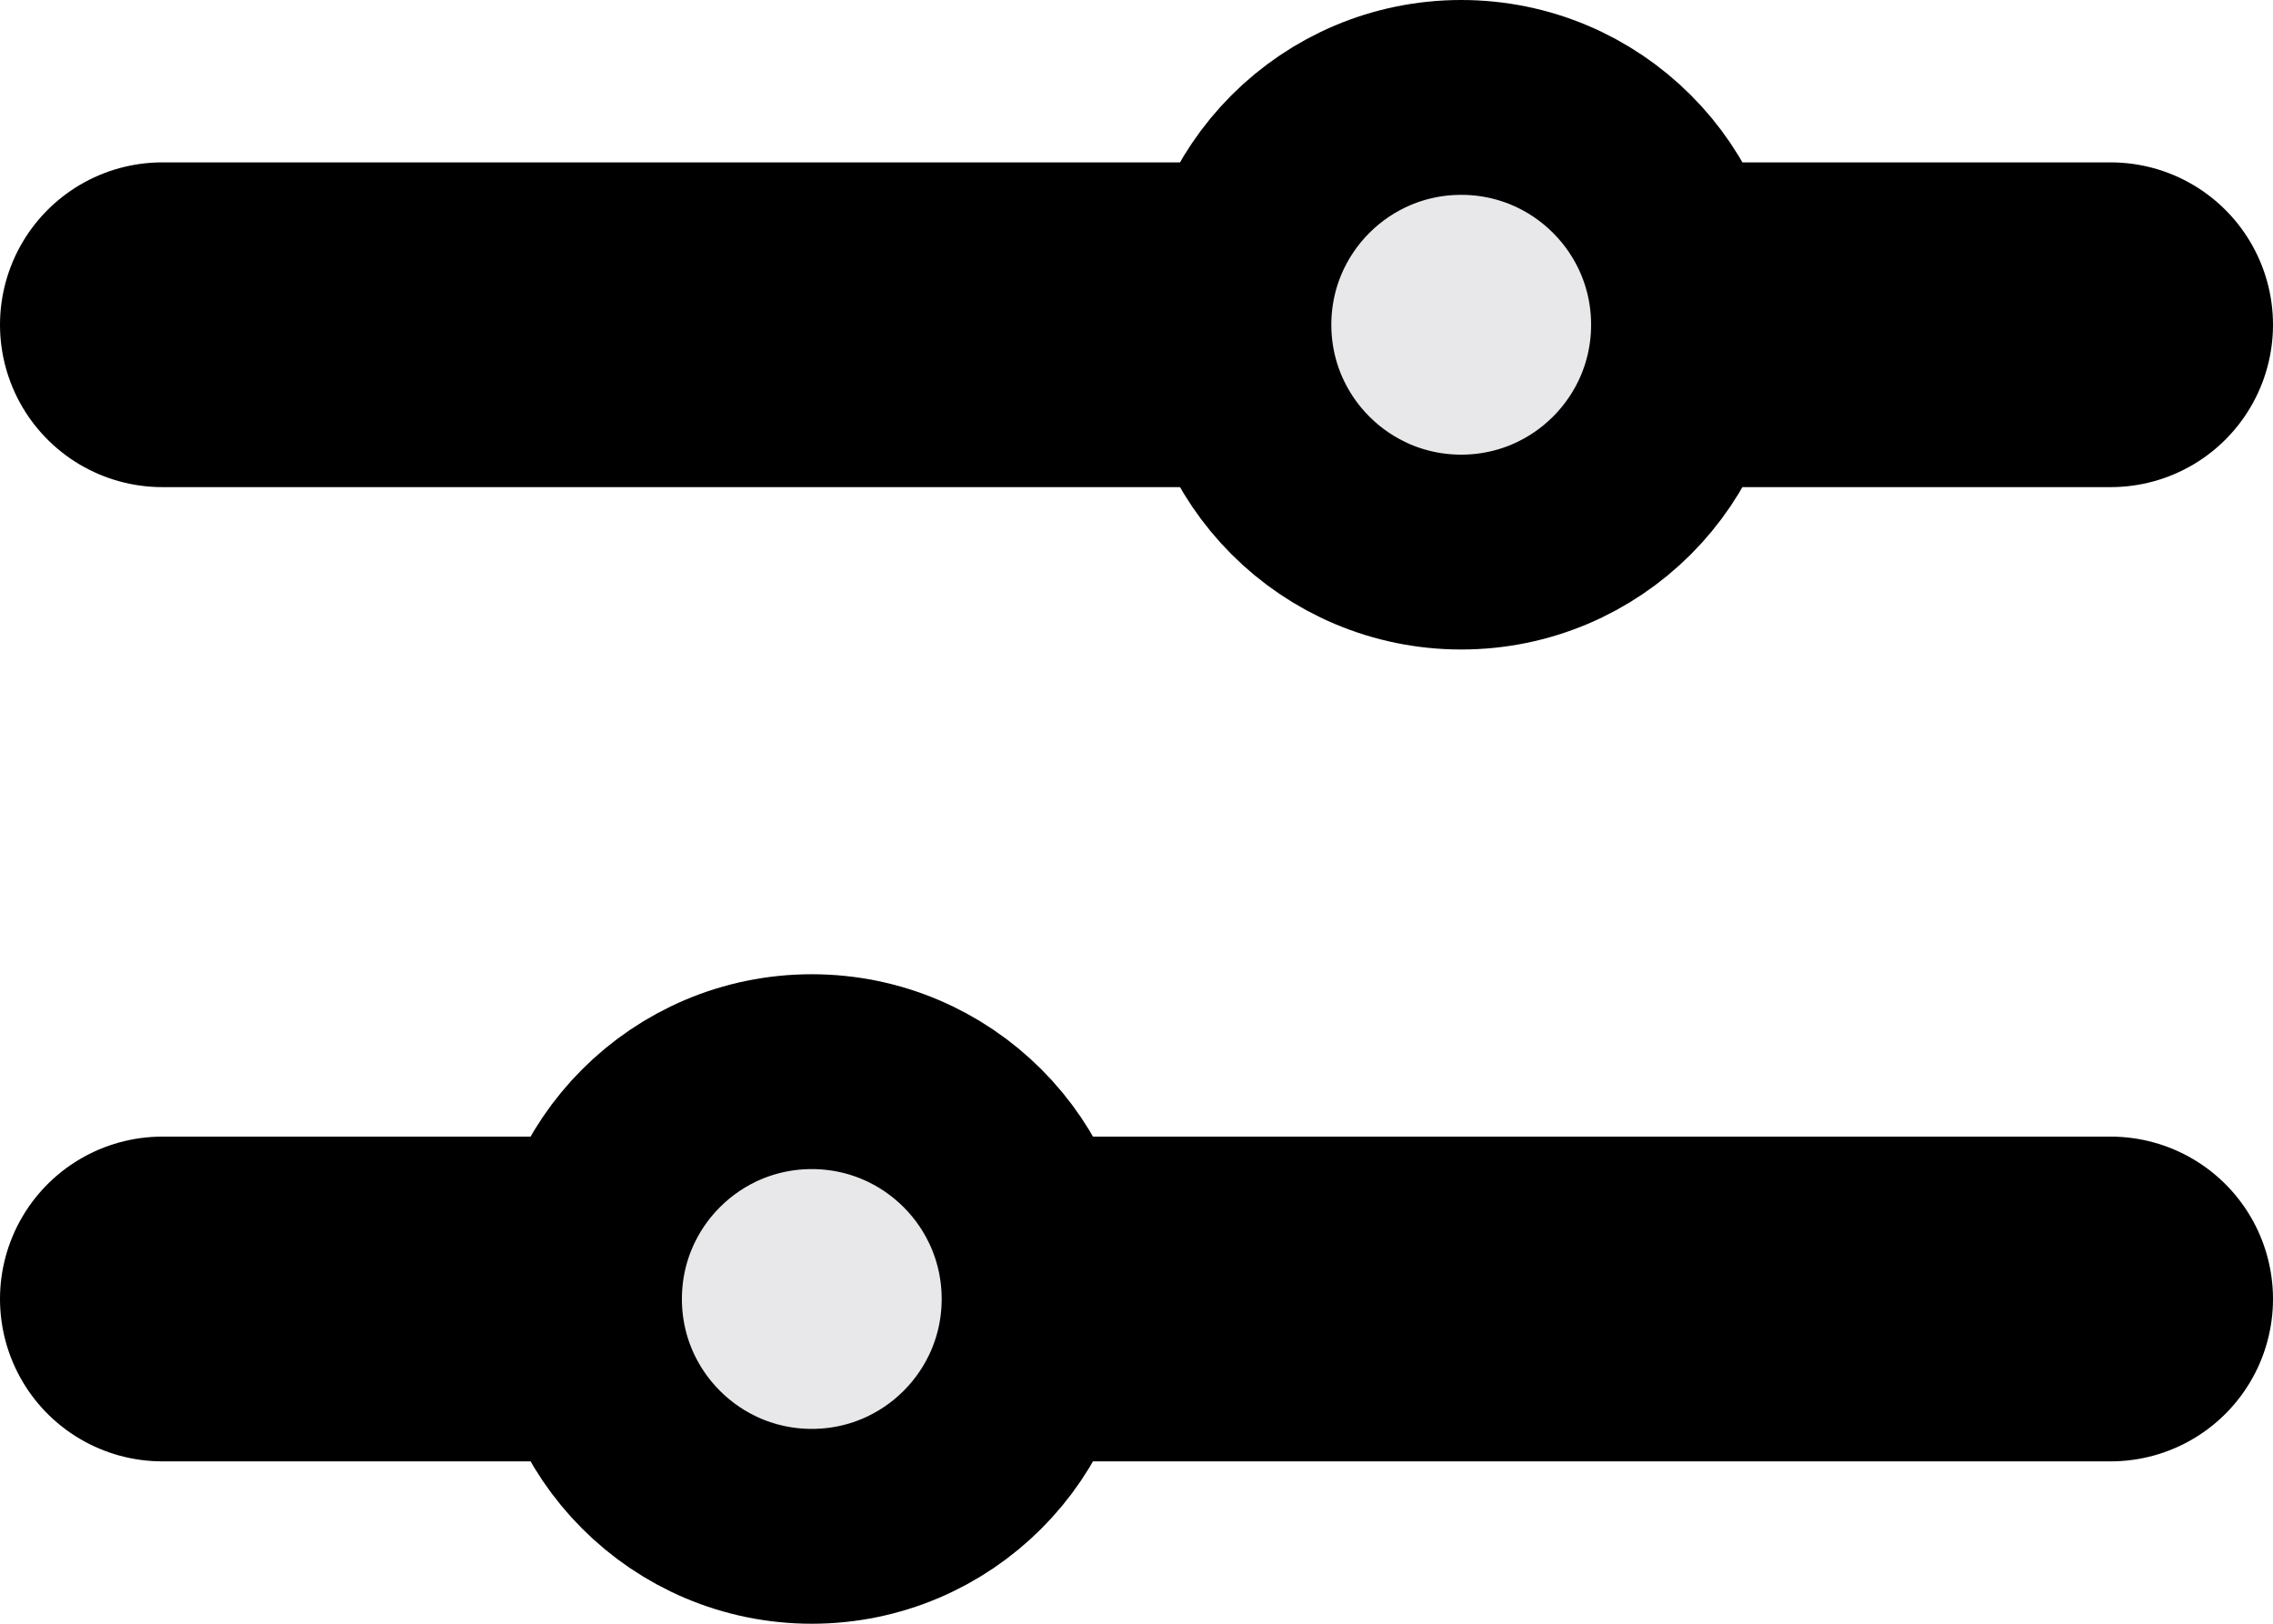 <svg width="14" height="10" viewBox="0 0 14 10" fill="none" xmlns="http://www.w3.org/2000/svg">
<path d="M1 2H13" stroke="black" stroke-width="2" stroke-linecap="round"/>
<path d="M1 8H13" stroke="black" stroke-width="2" stroke-linecap="round"/>
<circle cx="9" cy="2" r="1.4" fill="#E8E8EB" stroke="black" stroke-width="1.2"/>
<circle cx="5" cy="8" r="1.4" fill="#E8E8EB" stroke="black" stroke-width="1.2"/>
</svg>
